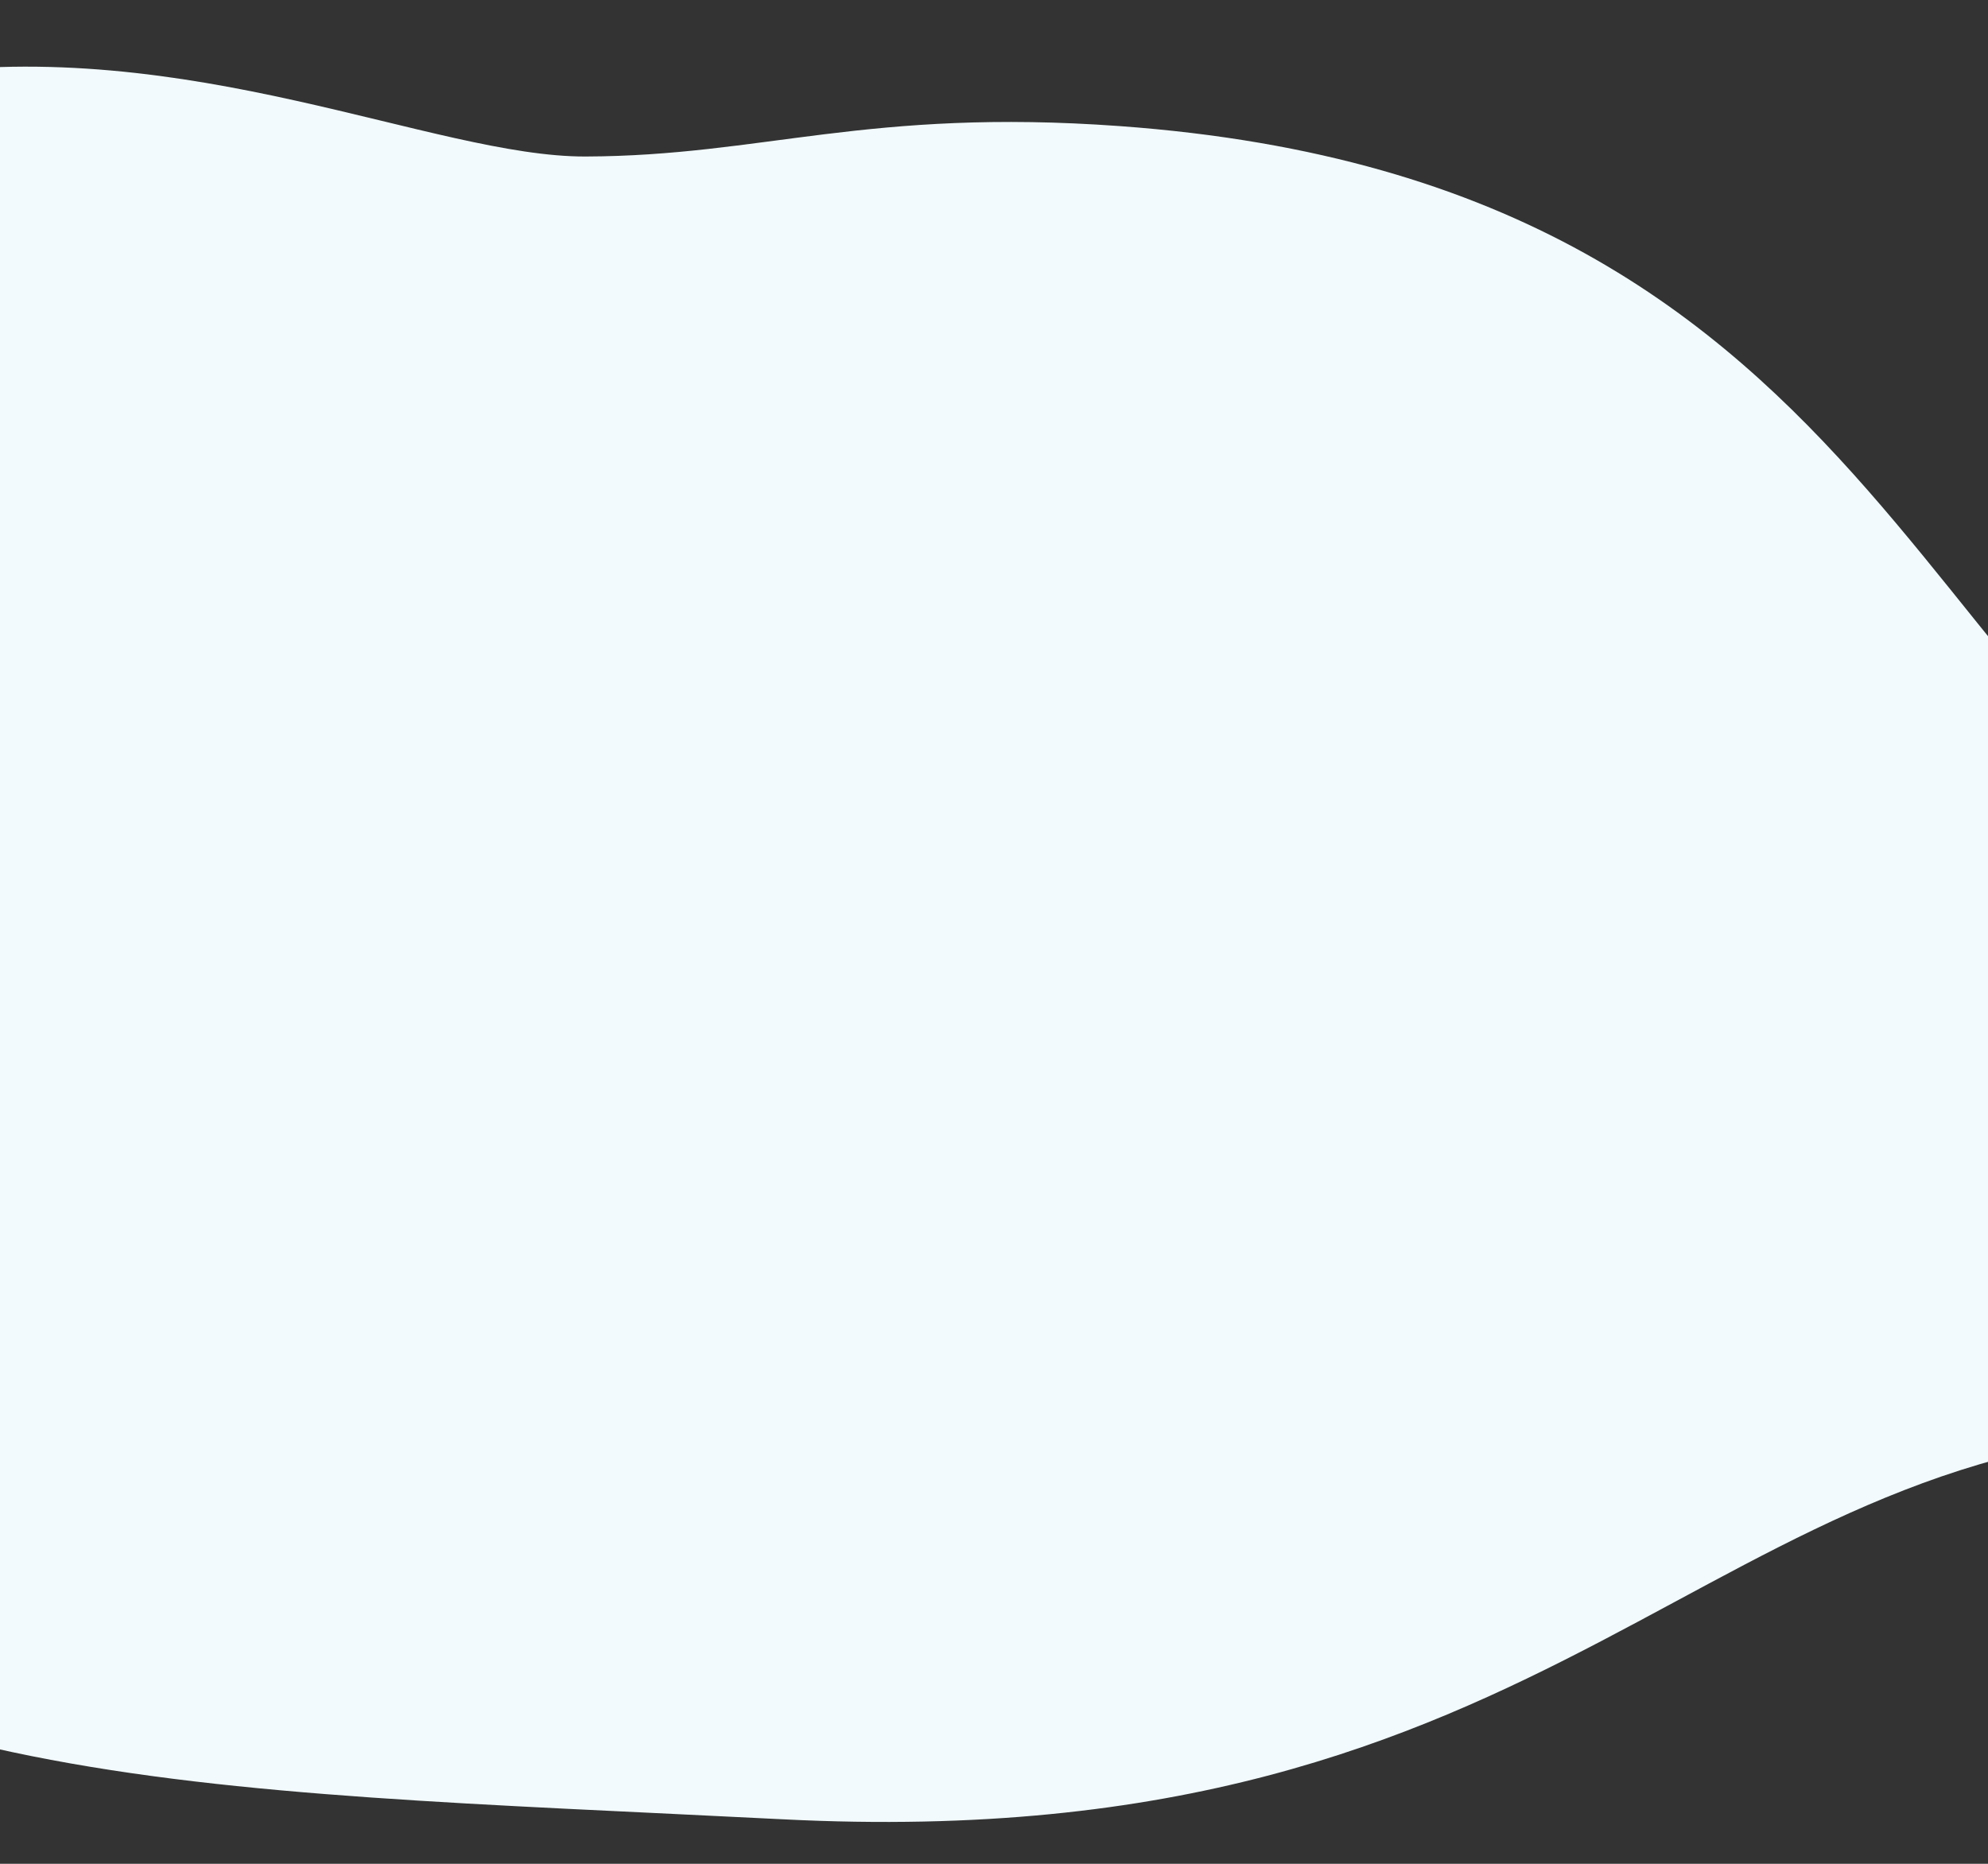<svg width="1024" height="960" viewBox="0 0 1024 960" fill="none" xmlns="http://www.w3.org/2000/svg">
<rect x="0" y="0" width="1024" height="960" fill="#333333" stroke="none"/>
<g clip-path="url(#clip0_1250_104383)">
<path d="M576.663 64.944C984.962 94.488 984.872 395.08 1209.45 485.494C1398.61 616.085 1275.27 735.277 1142.43 736.234C875.049 738.161 810.103 957.673 403.269 937.079C91.083 921.275 -92.502 924.152 -269.989 762.659C-447.476 601.166 -431.678 94.845 -46.981 38.627C97.156 17.563 223.73 80.856 301.615 80.614C392.868 80.329 446.822 55.549 576.663 64.944Z" fill="#F2FAFD"/>
</g>
<defs>
<clipPath id="clip0_1250_104383">
<rect width="1024" height="960" fill="white"/>
</clipPath>
</defs>
</svg>
